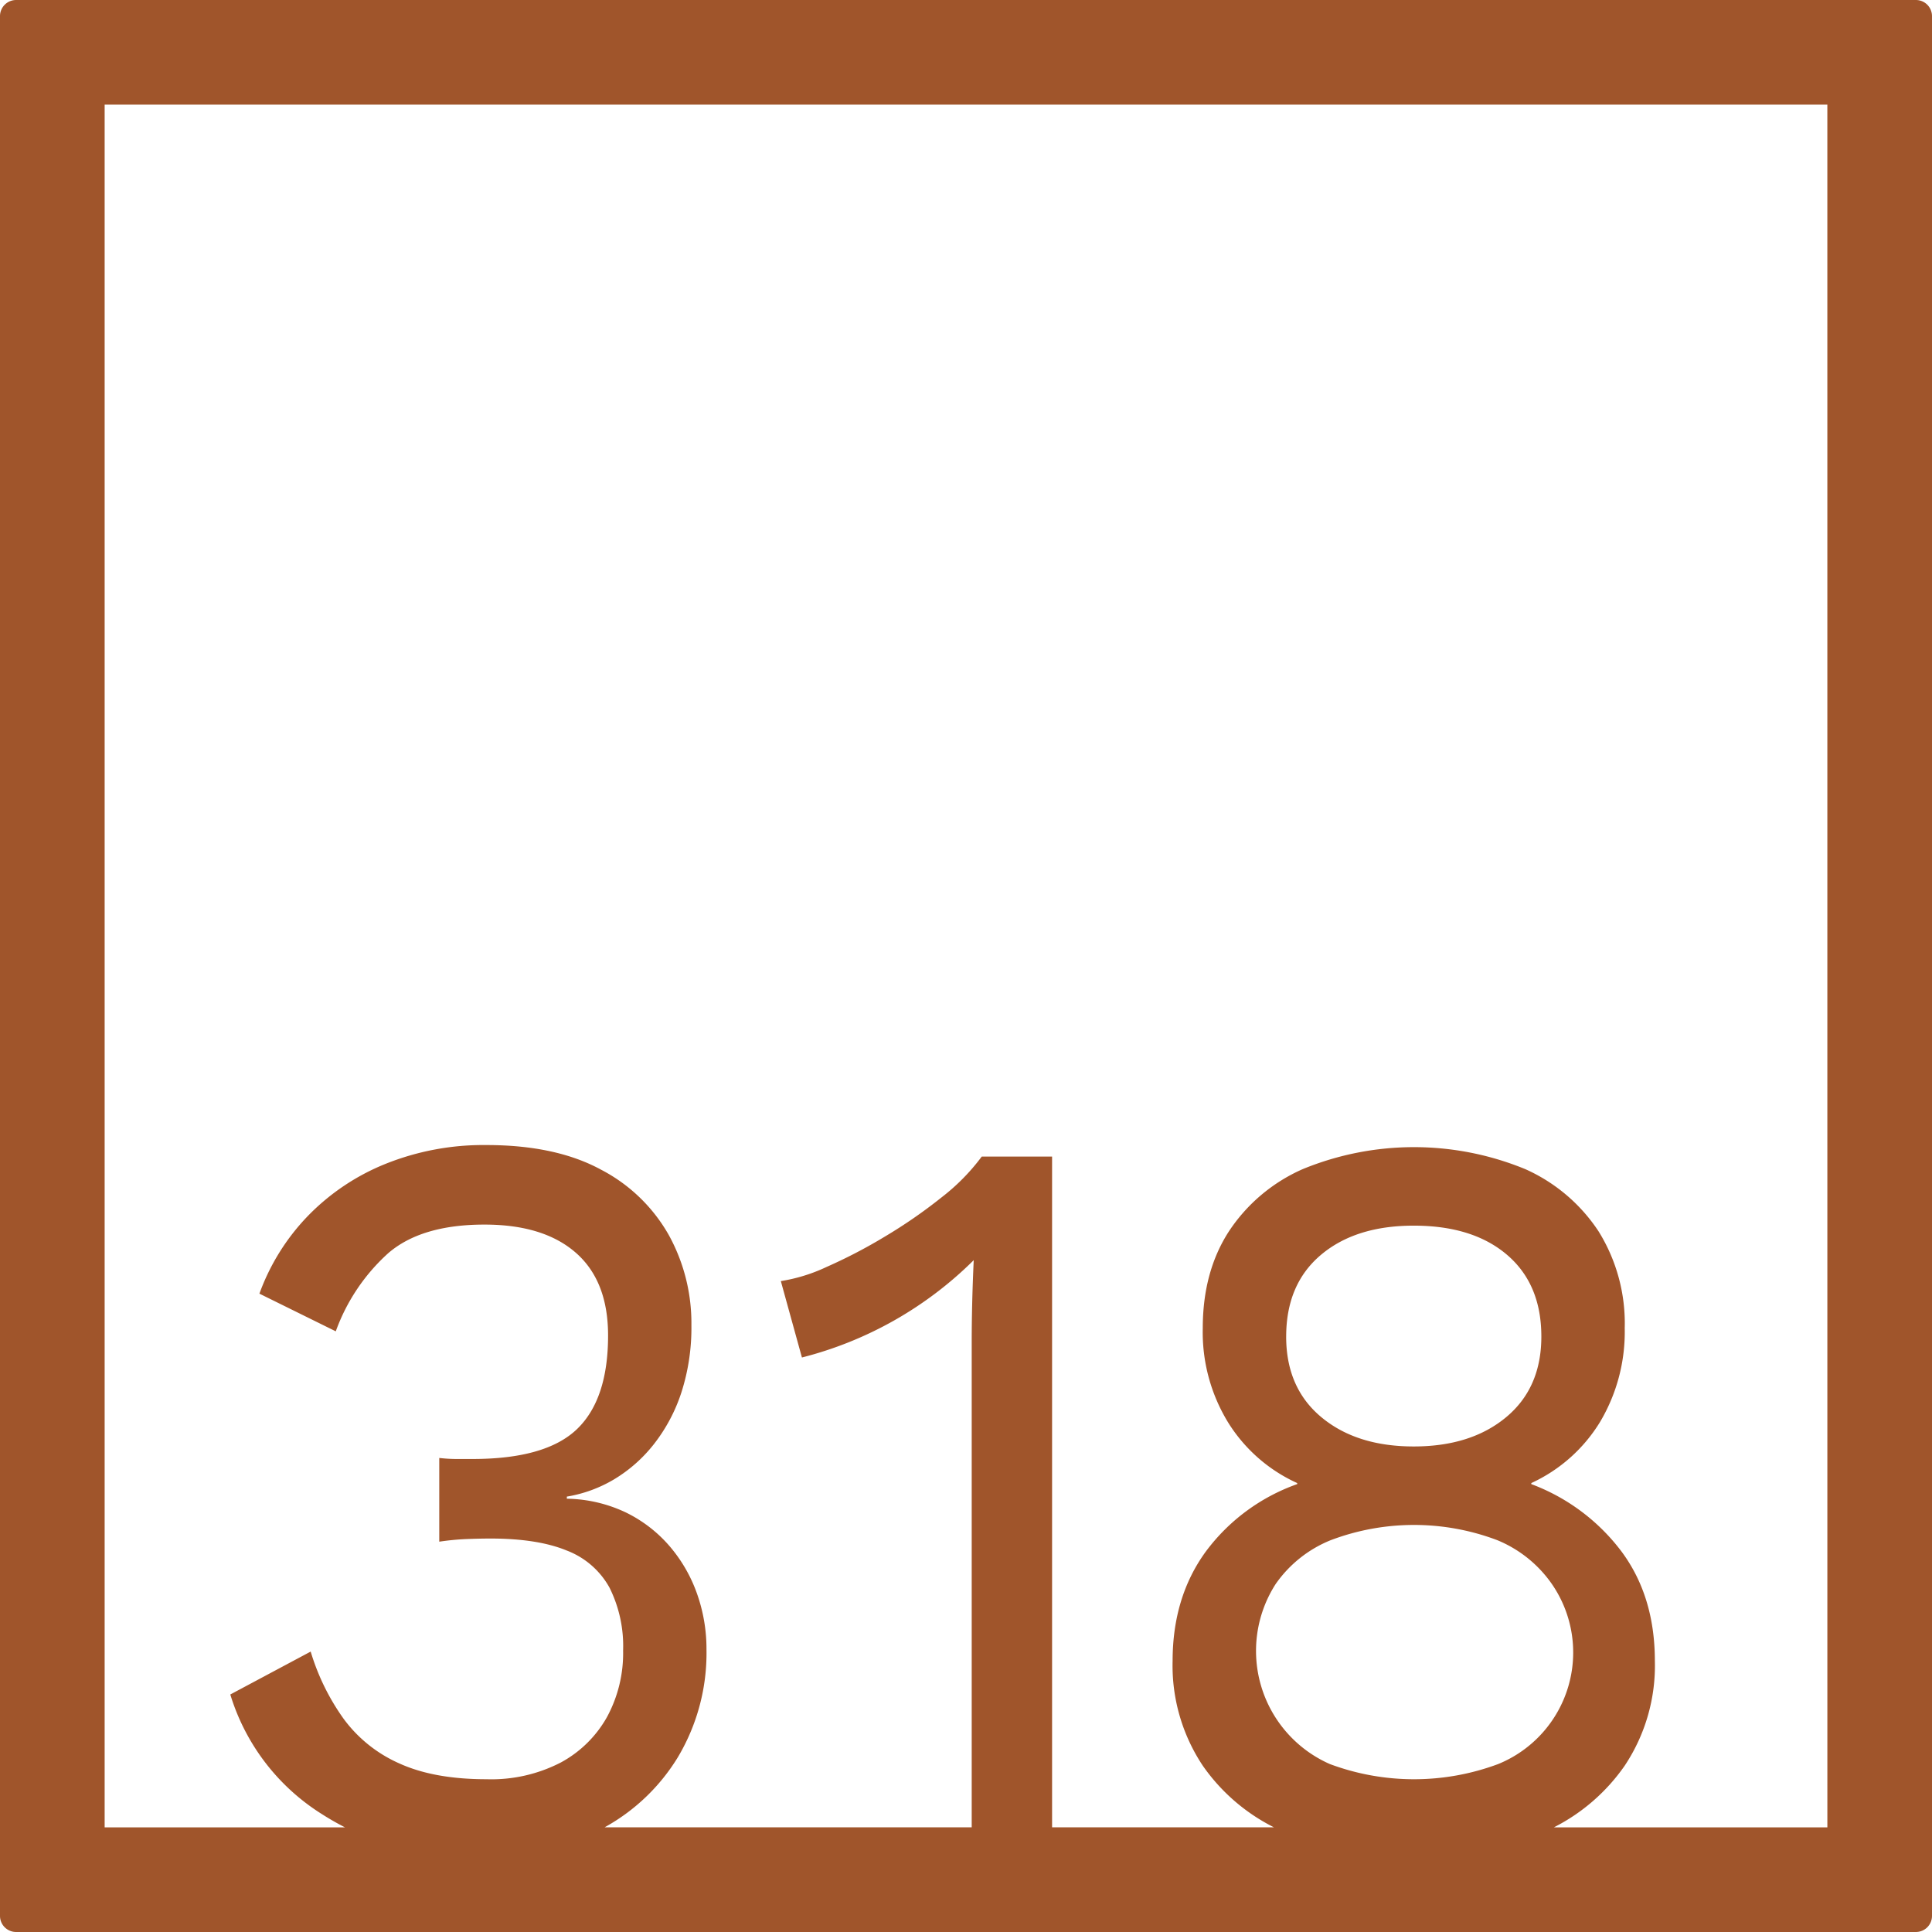 <svg xmlns="http://www.w3.org/2000/svg" width="120mm" height="120mm" viewBox="0 0 340.158 340.157">
  <g id="Zimmernummer">
      <g id="Z-04-318-R">
        <path fill="#A0552B" stroke="none" d="M337.323,0H2.835A2.836,2.836,0,0,0,0,2.835V337.323a2.834,2.834,0,0,0,2.835,2.834H337.323a2.834,2.834,0,0,0,2.835-2.834V2.835A2.836,2.836,0,0,0,337.323,0Zm-103,271.161a41.426,41.426,0,0,1,29.274,0,21.78,21.78,0,0,1,9.64,7.738,21.219,21.219,0,0,1-9.464,31.691,42.4,42.4,0,0,1-29.627,0,21.772,21.772,0,0,1-9.552-31.691A21.7,21.7,0,0,1,234.32,271.161Zm-7.871-35.836q0-9.211,6.1-14.371t16.361-5.161q10.435,0,16.451,5.161t6.013,14.371q0,9.029-6.191,14.187t-16.273,5.158q-10.082,0-16.273-5.158T226.449,235.325Zm95.283,86.407H273.585a33.769,33.769,0,0,0,12.472-10.864,31.77,31.77,0,0,0,5.307-18.426q0-11.423-5.925-19.346A35.358,35.358,0,0,0,269.608,261.3v-.183a27.773,27.773,0,0,0,12.116-10.78,30.992,30.992,0,0,0,4.333-16.49,30.658,30.658,0,0,0-4.6-17.043,30.139,30.139,0,0,0-12.913-10.963,51.527,51.527,0,0,0-39.179,0,30.024,30.024,0,0,0-13,10.963q-4.6,7.1-4.6,17.043a30.408,30.408,0,0,0,4.511,16.676,27.9,27.9,0,0,0,12.116,10.594v.183a34.29,34.29,0,0,0-16.1,11.885q-5.837,8.016-5.837,19.254a31.785,31.785,0,0,0,5.306,18.426,33.644,33.644,0,0,0,12.54,10.864H185.235v-118.1H172.853a36.7,36.7,0,0,1-7.075,7.186,88.574,88.574,0,0,1-9.994,6.91,90.58,90.58,0,0,1-10.259,5.342,29.751,29.751,0,0,1-8.048,2.488l3.715,13.451a65.983,65.983,0,0,0,30.246-17.136q-.177,3.87-.265,7.462t-.088,6.725v85.671H106.446a34.758,34.758,0,0,0,12.9-12.339,35.786,35.786,0,0,0,5.041-18.976,29.083,29.083,0,0,0-1.68-9.858,26.257,26.257,0,0,0-4.864-8.385,24.042,24.042,0,0,0-7.695-5.9,25.071,25.071,0,0,0-10.347-2.4v-.369a23.824,23.824,0,0,0,8.313-3.039A25.822,25.822,0,0,0,115.1,254.3a29.632,29.632,0,0,0,4.864-9.121,37.2,37.2,0,0,0,1.769-11.885,32.162,32.162,0,0,0-3.98-15.845,29.133,29.133,0,0,0-11.94-11.516q-7.959-4.328-20.164-4.33a46.224,46.224,0,0,0-17.777,3.316,39.692,39.692,0,0,0-13.708,9.213,38.591,38.591,0,0,0-8.49,13.635L59.119,234.4a34.074,34.074,0,0,1,9.2-13.727q5.837-5.065,16.98-5.066,10.435,0,16.1,4.974t5.661,14.555q0,11.241-5.484,16.492t-18.395,5.25H80.434a26.847,26.847,0,0,1-3.095-.183v14.74a45.4,45.4,0,0,1,4.775-.461q2.3-.09,4.245-.092,8.313,0,13.444,2.119a14.471,14.471,0,0,1,7.517,6.541,23.065,23.065,0,0,1,2.388,11.055,23.6,23.6,0,0,1-2.83,11.7,20.462,20.462,0,0,1-8.137,8.016,26.618,26.618,0,0,1-13.089,2.947q-9.2,0-15.3-2.763a24.374,24.374,0,0,1-9.817-7.831A40.02,40.02,0,0,1,54.7,290.784l-14.151,7.554a37.874,37.874,0,0,0,16.185,21.1c1.306.836,2.647,1.6,4.018,2.3H18.425V18.425H321.732Z"/>
      </g>
    </g>
</svg>
